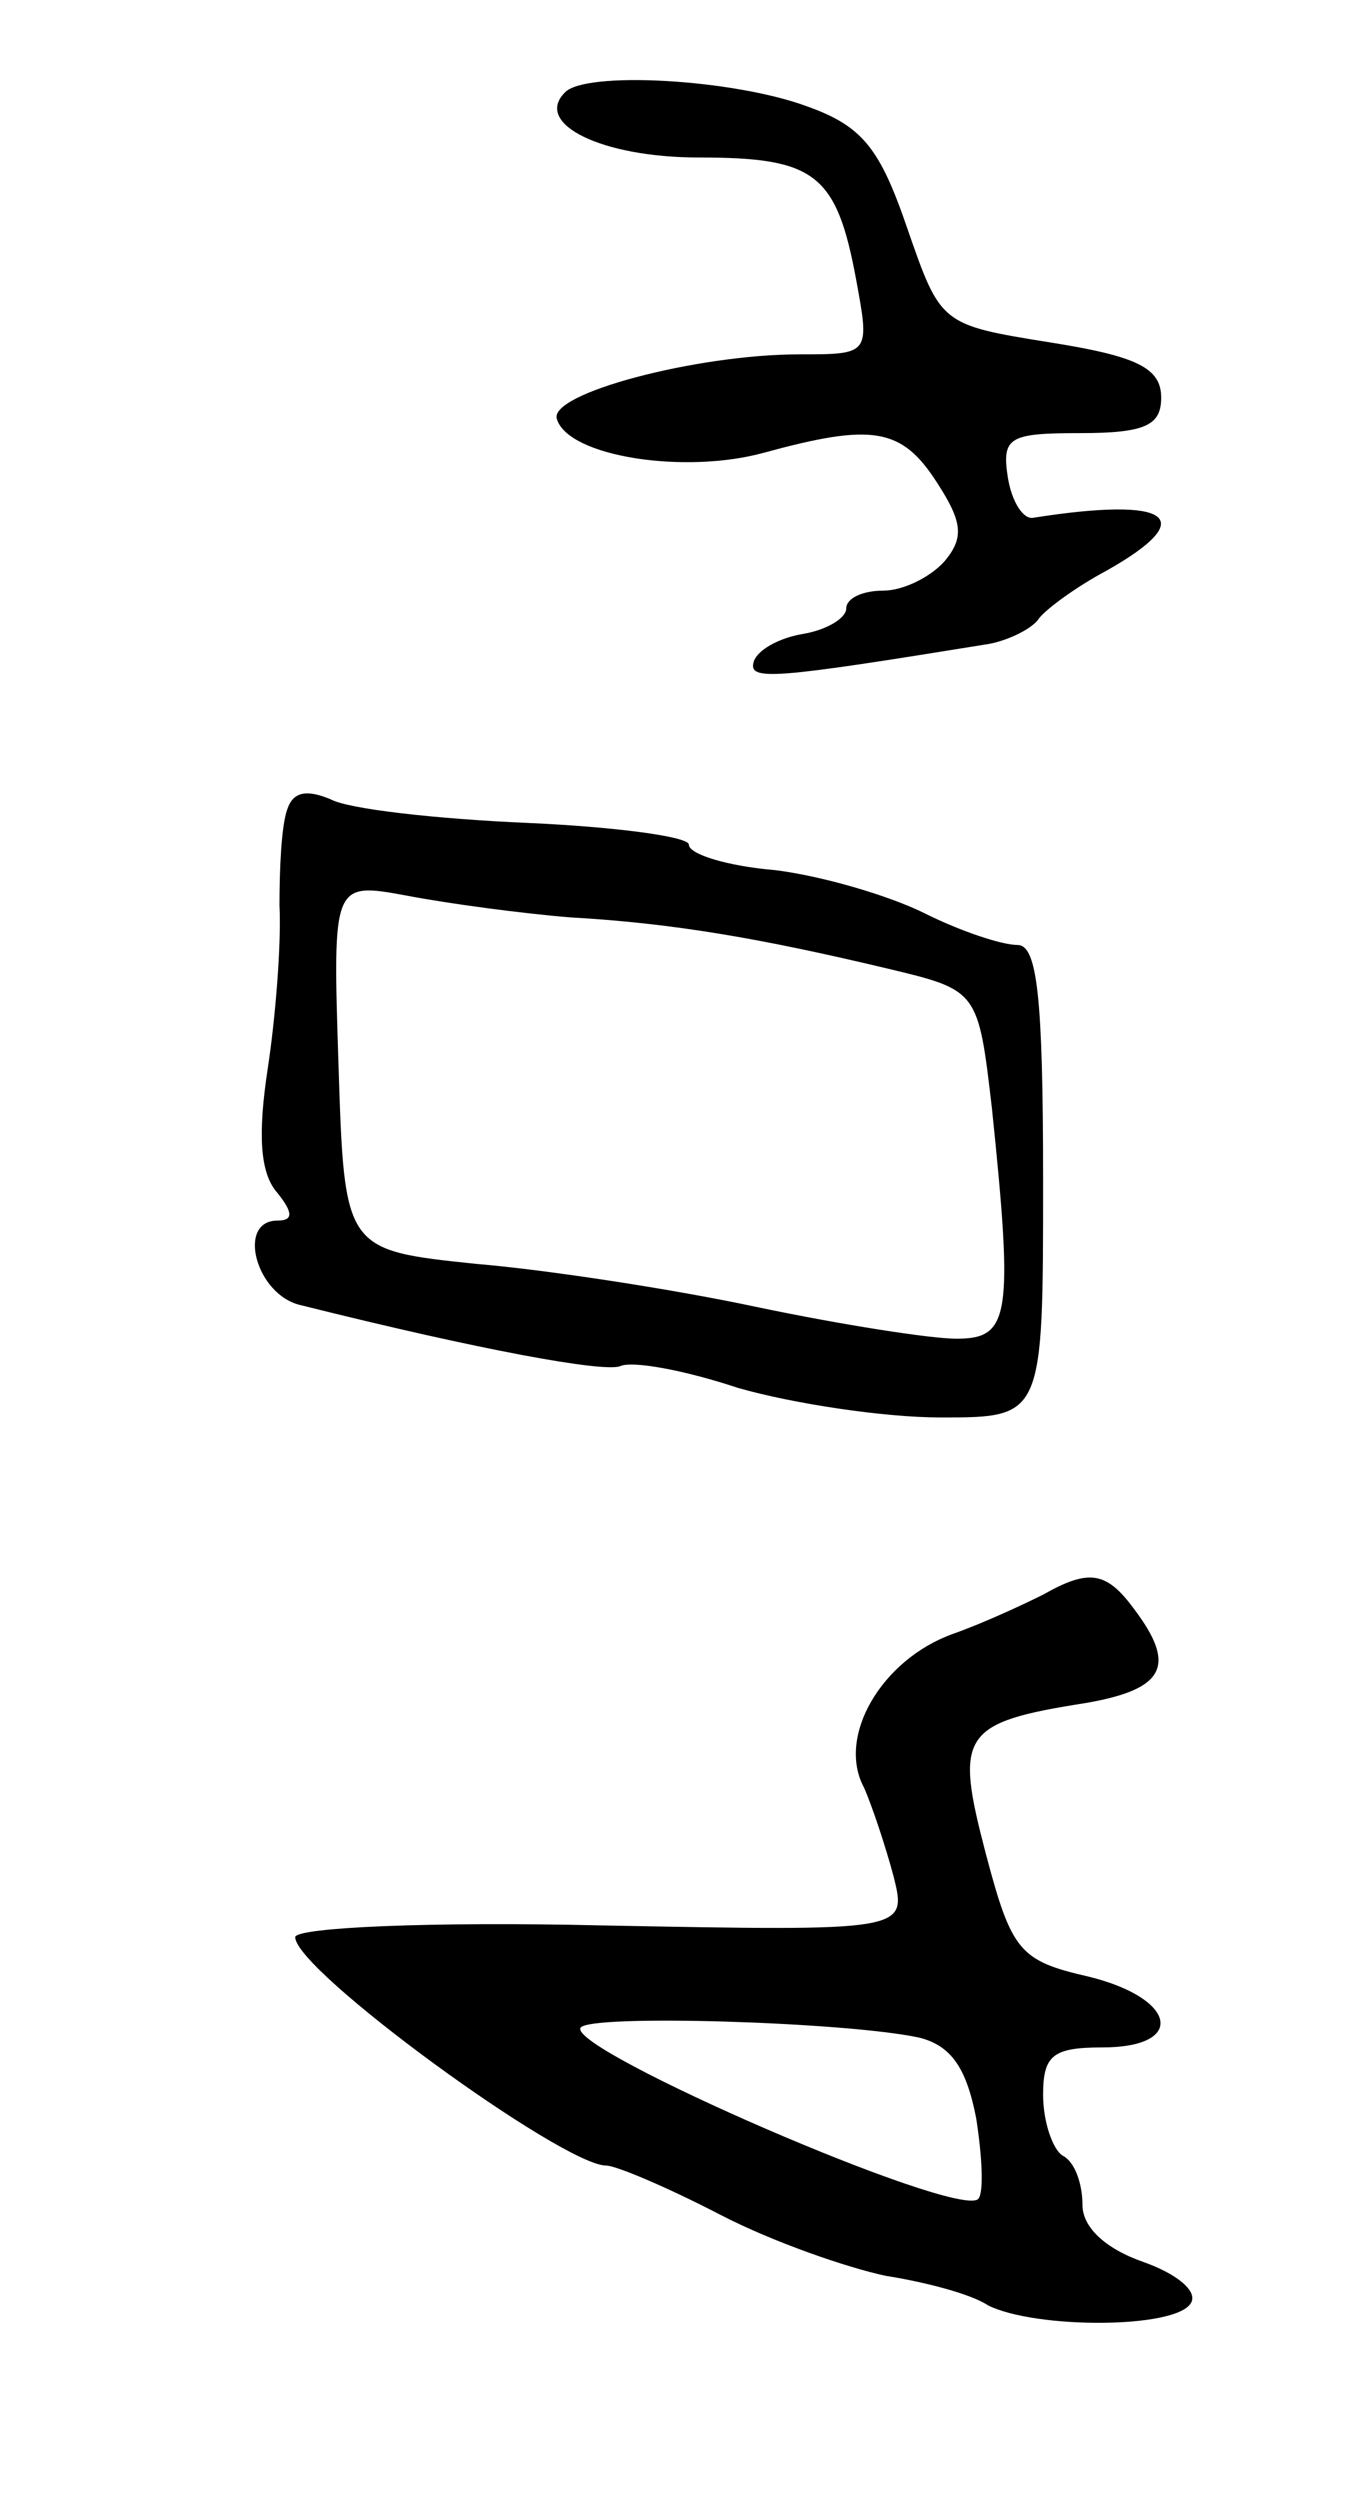 <svg version="1.0" xmlns="http://www.w3.org/2000/svg"
 width="69pt" height="127pt" viewBox="0 0 69 127"
 preserveAspectRatio="xMidYMid meet">
<g transform="translate(0,127) scale(0.1,-0.1)"
fill="#000000" stroke="none">
<path d="M287 1223 c-16 -16 19 -33 68 -33 59 0 70 -8 80 -62 7 -38 7 -38 -29
-38 -52 0 -128 -20 -123 -33 6 -19 65 -28 105 -17 55 15 70 13 88 -15 13 -20
14 -28 4 -40 -7 -8 -21 -15 -31 -15 -11 0 -19 -4 -19 -9 0 -5 -10 -11 -22 -13
-12 -2 -23 -8 -25 -14 -3 -10 9 -9 120 9 10 2 22 8 25 13 4 5 19 16 34 24 48
27 33 38 -37 27 -5 -1 -11 8 -13 21 -3 20 1 22 37 22 33 0 41 4 41 18 0 15
-12 21 -56 28 -56 9 -56 9 -73 58 -14 41 -23 52 -51 62 -38 14 -113 18 -123 7z"/>
<path d="M146 859 c-3 -8 -4 -30 -4 -49 1 -19 -2 -57 -6 -83 -5 -33 -4 -53 5
-63 8 -10 8 -14 0 -14 -21 0 -11 -38 12 -43 92 -23 153 -34 162 -31 6 3 33 -2
60 -11 28 -8 74 -15 103 -15 52 0 52 0 52 120 0 94 -3 120 -13 120 -8 0 -29 7
-47 16 -18 9 -52 19 -76 22 -24 2 -44 8 -44 13 0 4 -37 9 -82 11 -46 2 -91 7
-100 12 -12 5 -19 4 -22 -5z m144 -55 c53 -3 98 -11 161 -26 46 -11 46 -11 53
-71 11 -106 9 -117 -18 -117 -13 0 -58 7 -101 16 -42 9 -107 19 -143 22 -67 7
-67 7 -70 101 -3 93 -3 93 35 86 21 -4 58 -9 83 -11z"/>
<path d="M530 460 c-8 -4 -29 -14 -46 -20 -36 -13 -59 -52 -45 -78 4 -9 11
-30 15 -45 7 -28 7 -28 -149 -25 -85 2 -155 -1 -155 -6 0 -17 136 -116 158
-116 5 0 31 -11 58 -25 27 -14 65 -27 84 -31 19 -3 43 -9 52 -15 24 -12 95
-12 103 1 4 6 -7 15 -24 21 -20 7 -31 18 -31 29 0 11 -4 22 -10 25 -5 3 -10
17 -10 31 0 20 5 24 30 24 43 0 38 25 -7 36 -35 8 -39 13 -52 62 -16 61 -13
67 51 77 40 7 46 19 24 48 -14 19 -23 20 -46 7z m-63 -225 c16 -4 24 -15 29
-41 3 -19 4 -38 1 -41 -11 -10 -209 76 -202 87 4 7 135 3 172 -5z"/>
</g>
</svg>

